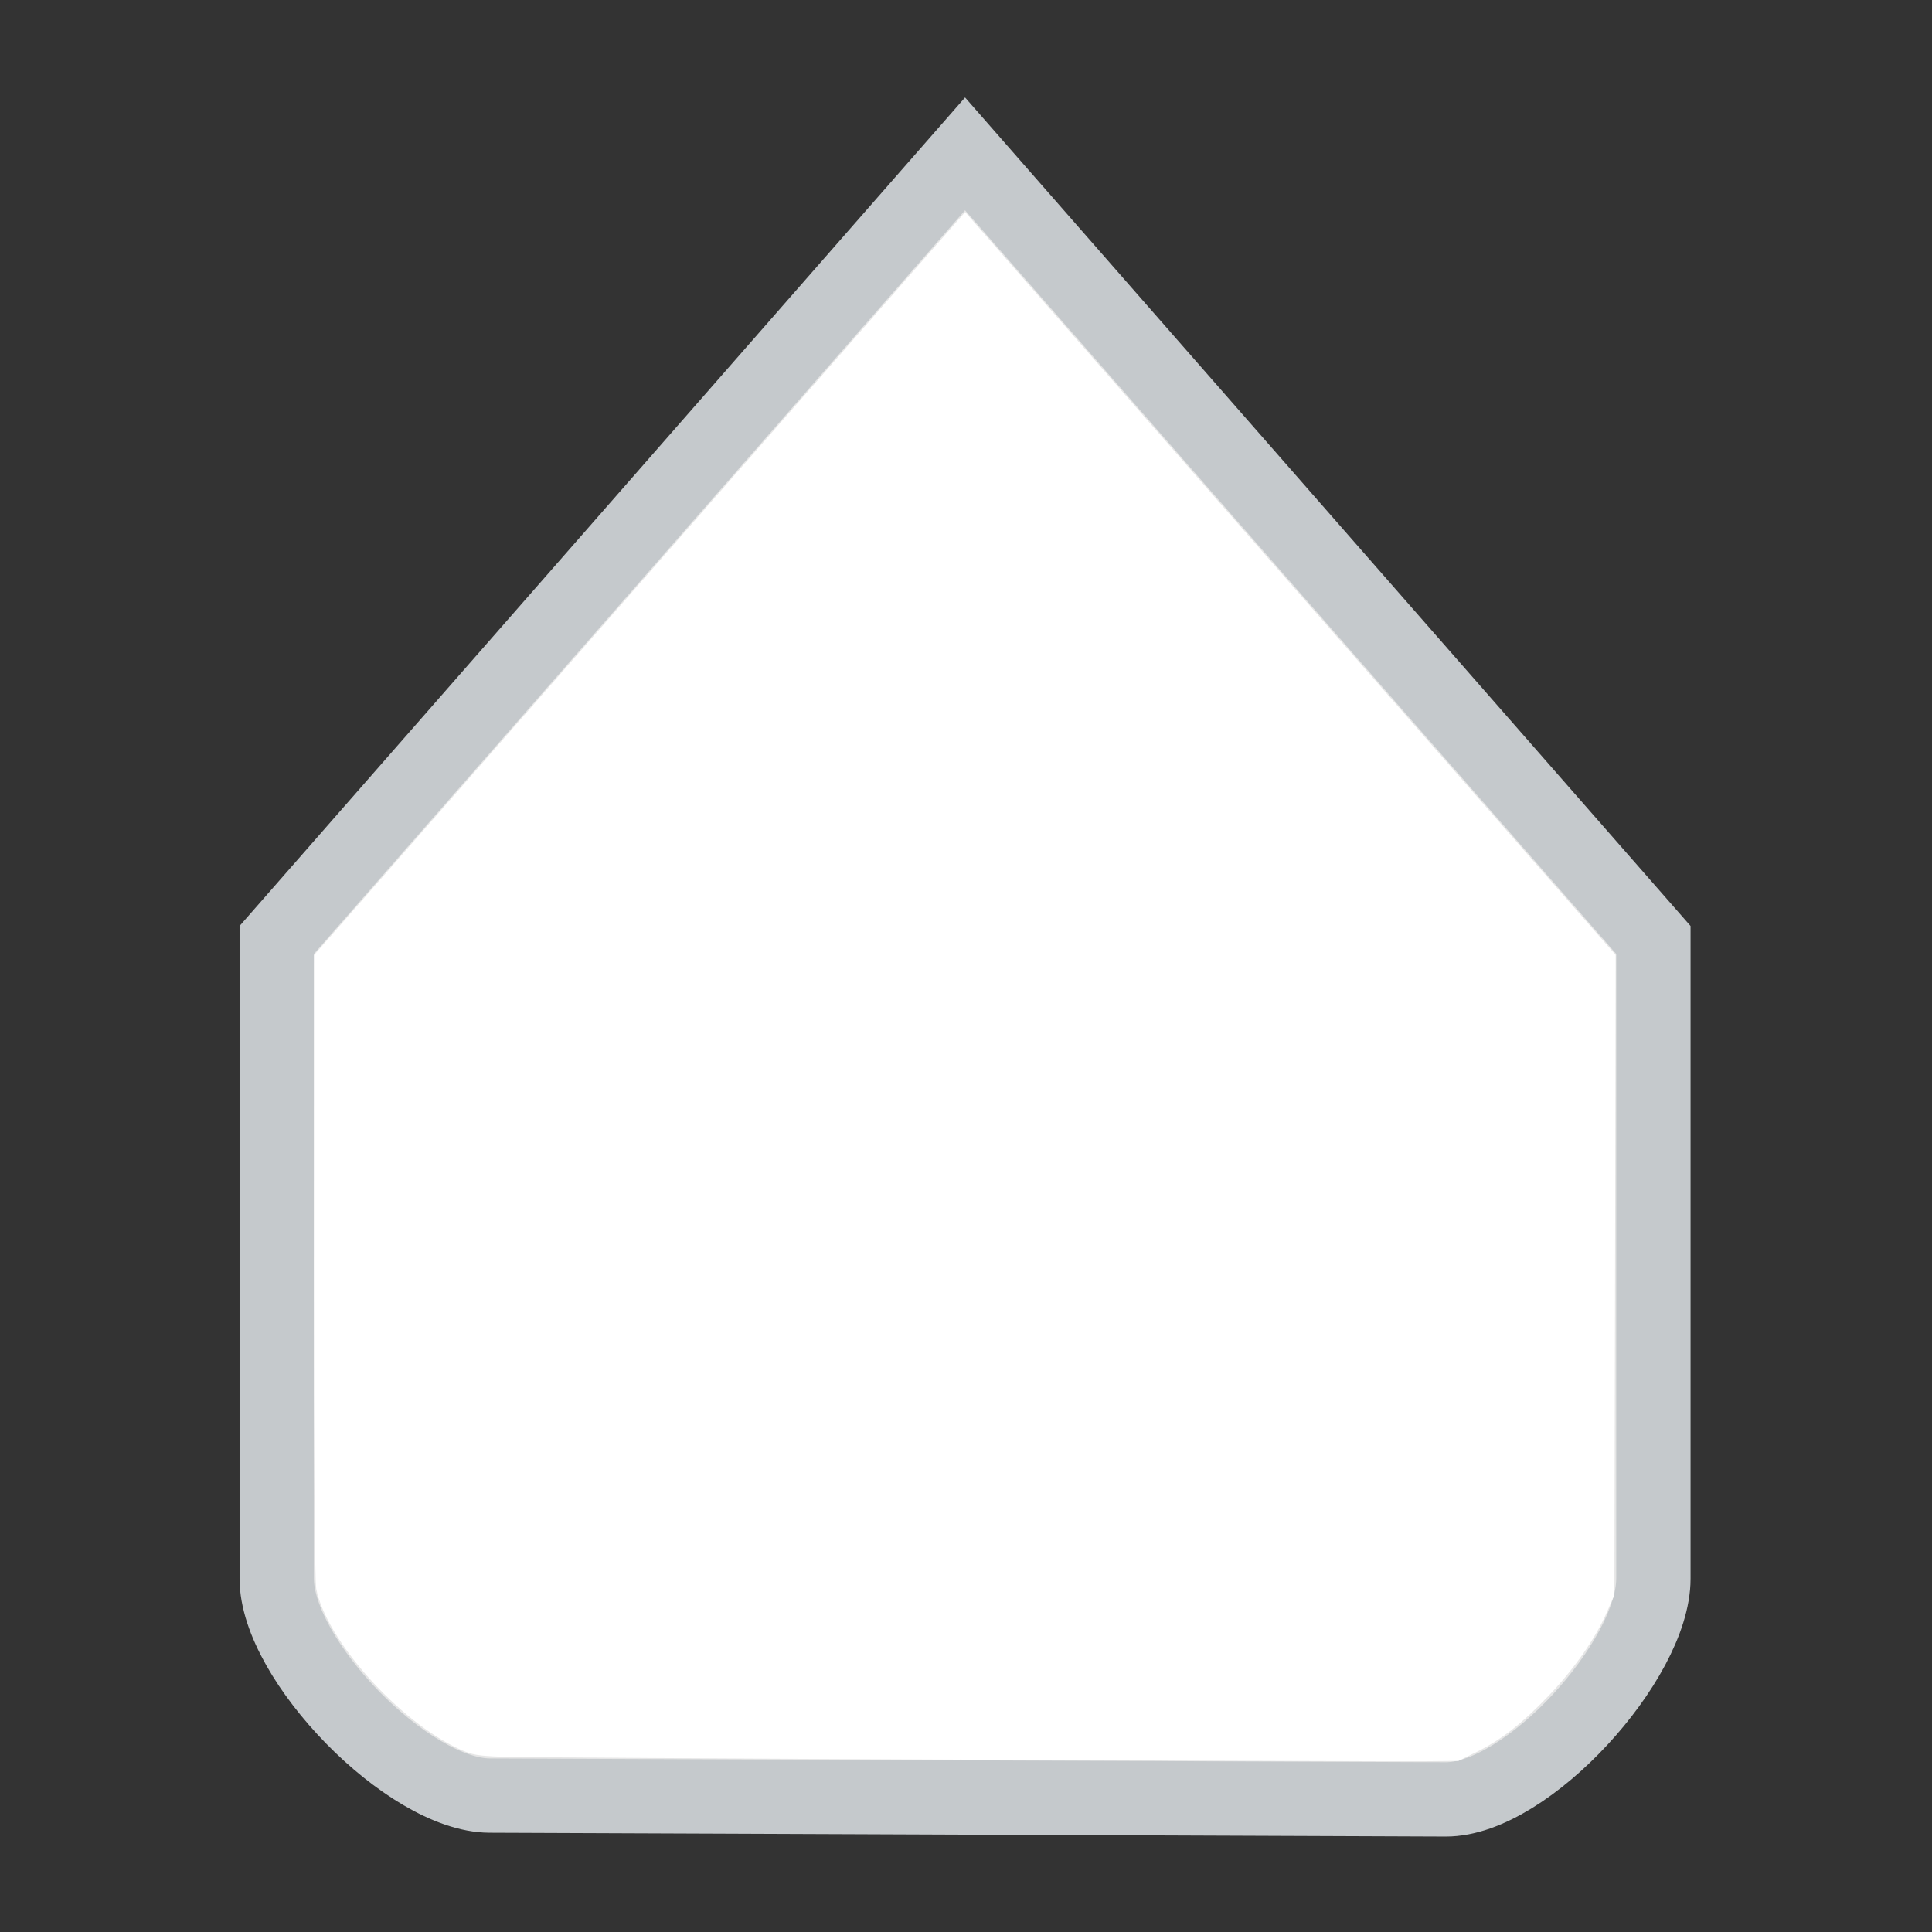 <?xml version="1.0" encoding="UTF-8" standalone="no"?>
<svg
   width="52"
   height="52"
   viewBox="0 0 357.717 357.717"
   version="1.1"
   id="svg1454"
   inkscape:version="1.3.2 (091e20ef0f, 2023-11-25, custom)"
   sodipodi:docname="scale-slider-active@2.svg"
   xmlns:inkscape="http://www.inkscape.org/namespaces/inkscape"
   xmlns:sodipodi="http://sodipodi.sourceforge.net/DTD/sodipodi-0.dtd"
   xmlns="http://www.w3.org/2000/svg"
   xmlns:svg="http://www.w3.org/2000/svg"
   xmlns:rdf="http://www.w3.org/1999/02/22-rdf-syntax-ns#"
   xmlns:cc="http://creativecommons.org/ns#"
   xmlns:dc="http://purl.org/dc/elements/1.1/">
  <rect x="0" y="0" width="357.717" height="357.717" fill="#333333" stroke="none"/>
  <defs
     id="defs1448" />
  <sodipodi:namedview
     id="base"
     pagecolor="#ffffff"
     bordercolor="#666666"
     borderopacity="1.0"
     inkscape:pageopacity="0.0"
     inkscape:pageshadow="2"
     inkscape:zoom="15.211538"
     inkscape:cx="25.967131"
     inkscape:cy="25.934261"
     inkscape:document-units="mm"
     inkscape:current-layer="layer1"
     inkscape:document-rotation="0"
     showgrid="true"
     units="px"
     inkscape:window-width="1366"
     inkscape:window-height="737"
     inkscape:window-x="0"
     inkscape:window-y="0"
     inkscape:window-maximized="1"
     inkscape:showpageshadow="2"
     inkscape:pagecheckerboard="0"
     inkscape:deskcolor="#d1d1d1">
    <inkscape:grid
       type="xygrid"
       id="grid2037"
       originx="0"
       originy="0"
       spacingy="1"
       spacingx="1"
       units="px"
       visible="true" />
  </sodipodi:namedview>
  <g
     inkscape:label="Layer 1"
     inkscape:groupmode="layer"
     id="layer1">
    <path
       inkscape:connector-curvature="0"
       style="fill:#e6e6e6;fill-opacity:1;stroke:#c5c9cc;stroke-width:13.758;stroke-linecap:butt;stroke-linejoin:miter;stroke-miterlimit:4;stroke-dasharray:none;stroke-opacity:1"
       d="m 267.674,333.164 c 15.083,0.061 38.459,-25.792 38.459,-40.864 V 174.039 L 178.684,28.486 51.235,174.039 v 118.261 c 0,15.072 24.347,40.099 39.43,40.159 z"
       id="path377"
       sodipodi:nodetypes="sscccsss" />
    <path
       style="opacity:1;fill:#ffffff;stroke-width:0.066;fill-opacity:1"
       d="m 25.836,47.363 c -6.364,-0.029 -11.91,-0.065 -12.326,-0.079 -0.645,-0.022 -0.812,-0.051 -1.136,-0.2 C 10.733,46.334 8.774,44.14 8.512,42.759 8.472,42.545 8.449,39.299 8.451,34.061 l 0.003,-8.356 1.591,-1.813 c 0.875,-0.997 4.075,-4.651 7.112,-8.119 3.036,-3.468 6.263,-7.151 7.171,-8.185 l 1.65,-1.88 4.608,5.265 c 2.535,2.896 6.474,7.395 8.755,9.998 l 4.146,4.733 -0.017,8.612 -0.017,8.612 -0.207,0.475 c -0.303,0.697 -0.88,1.523 -1.56,2.236 -0.715,0.749 -1.277,1.187 -1.941,1.516 l -0.49,0.242 -0.925,0.009 c -0.509,0.005 -6.132,-0.015 -12.495,-0.044 z"
       id="path1"
       transform="scale(6.879)" />
    <path
       style="opacity:1;fill:#ffffff;fill-opacity:1;stroke-width:0.066"
       d="m 19.426,47.3 c -7.393,-0.048 -6.752,0.008 -7.761,-0.667 -1.156,-0.774 -2.291,-2.025 -2.84,-3.131 L 8.546,42.938 8.503,38.561 c -0.024,-2.407 -0.026,-6.295 -0.006,-8.638 l 0.037,-4.262 8.447,-9.642 c 4.646,-5.303 8.571,-9.781 8.724,-9.951 l 0.277,-0.309 8.734,9.973 8.734,9.973 -0.021,8.645 -0.021,8.645 -0.272,0.559 c -0.688,1.414 -2.218,2.985 -3.576,3.673 l -0.277,0.14 -6.692,-0.012 c -3.68,-0.007 -9.606,-0.031 -13.167,-0.054 z"
       id="path2"
       transform="scale(6.879)" />
  </g>
</svg>
